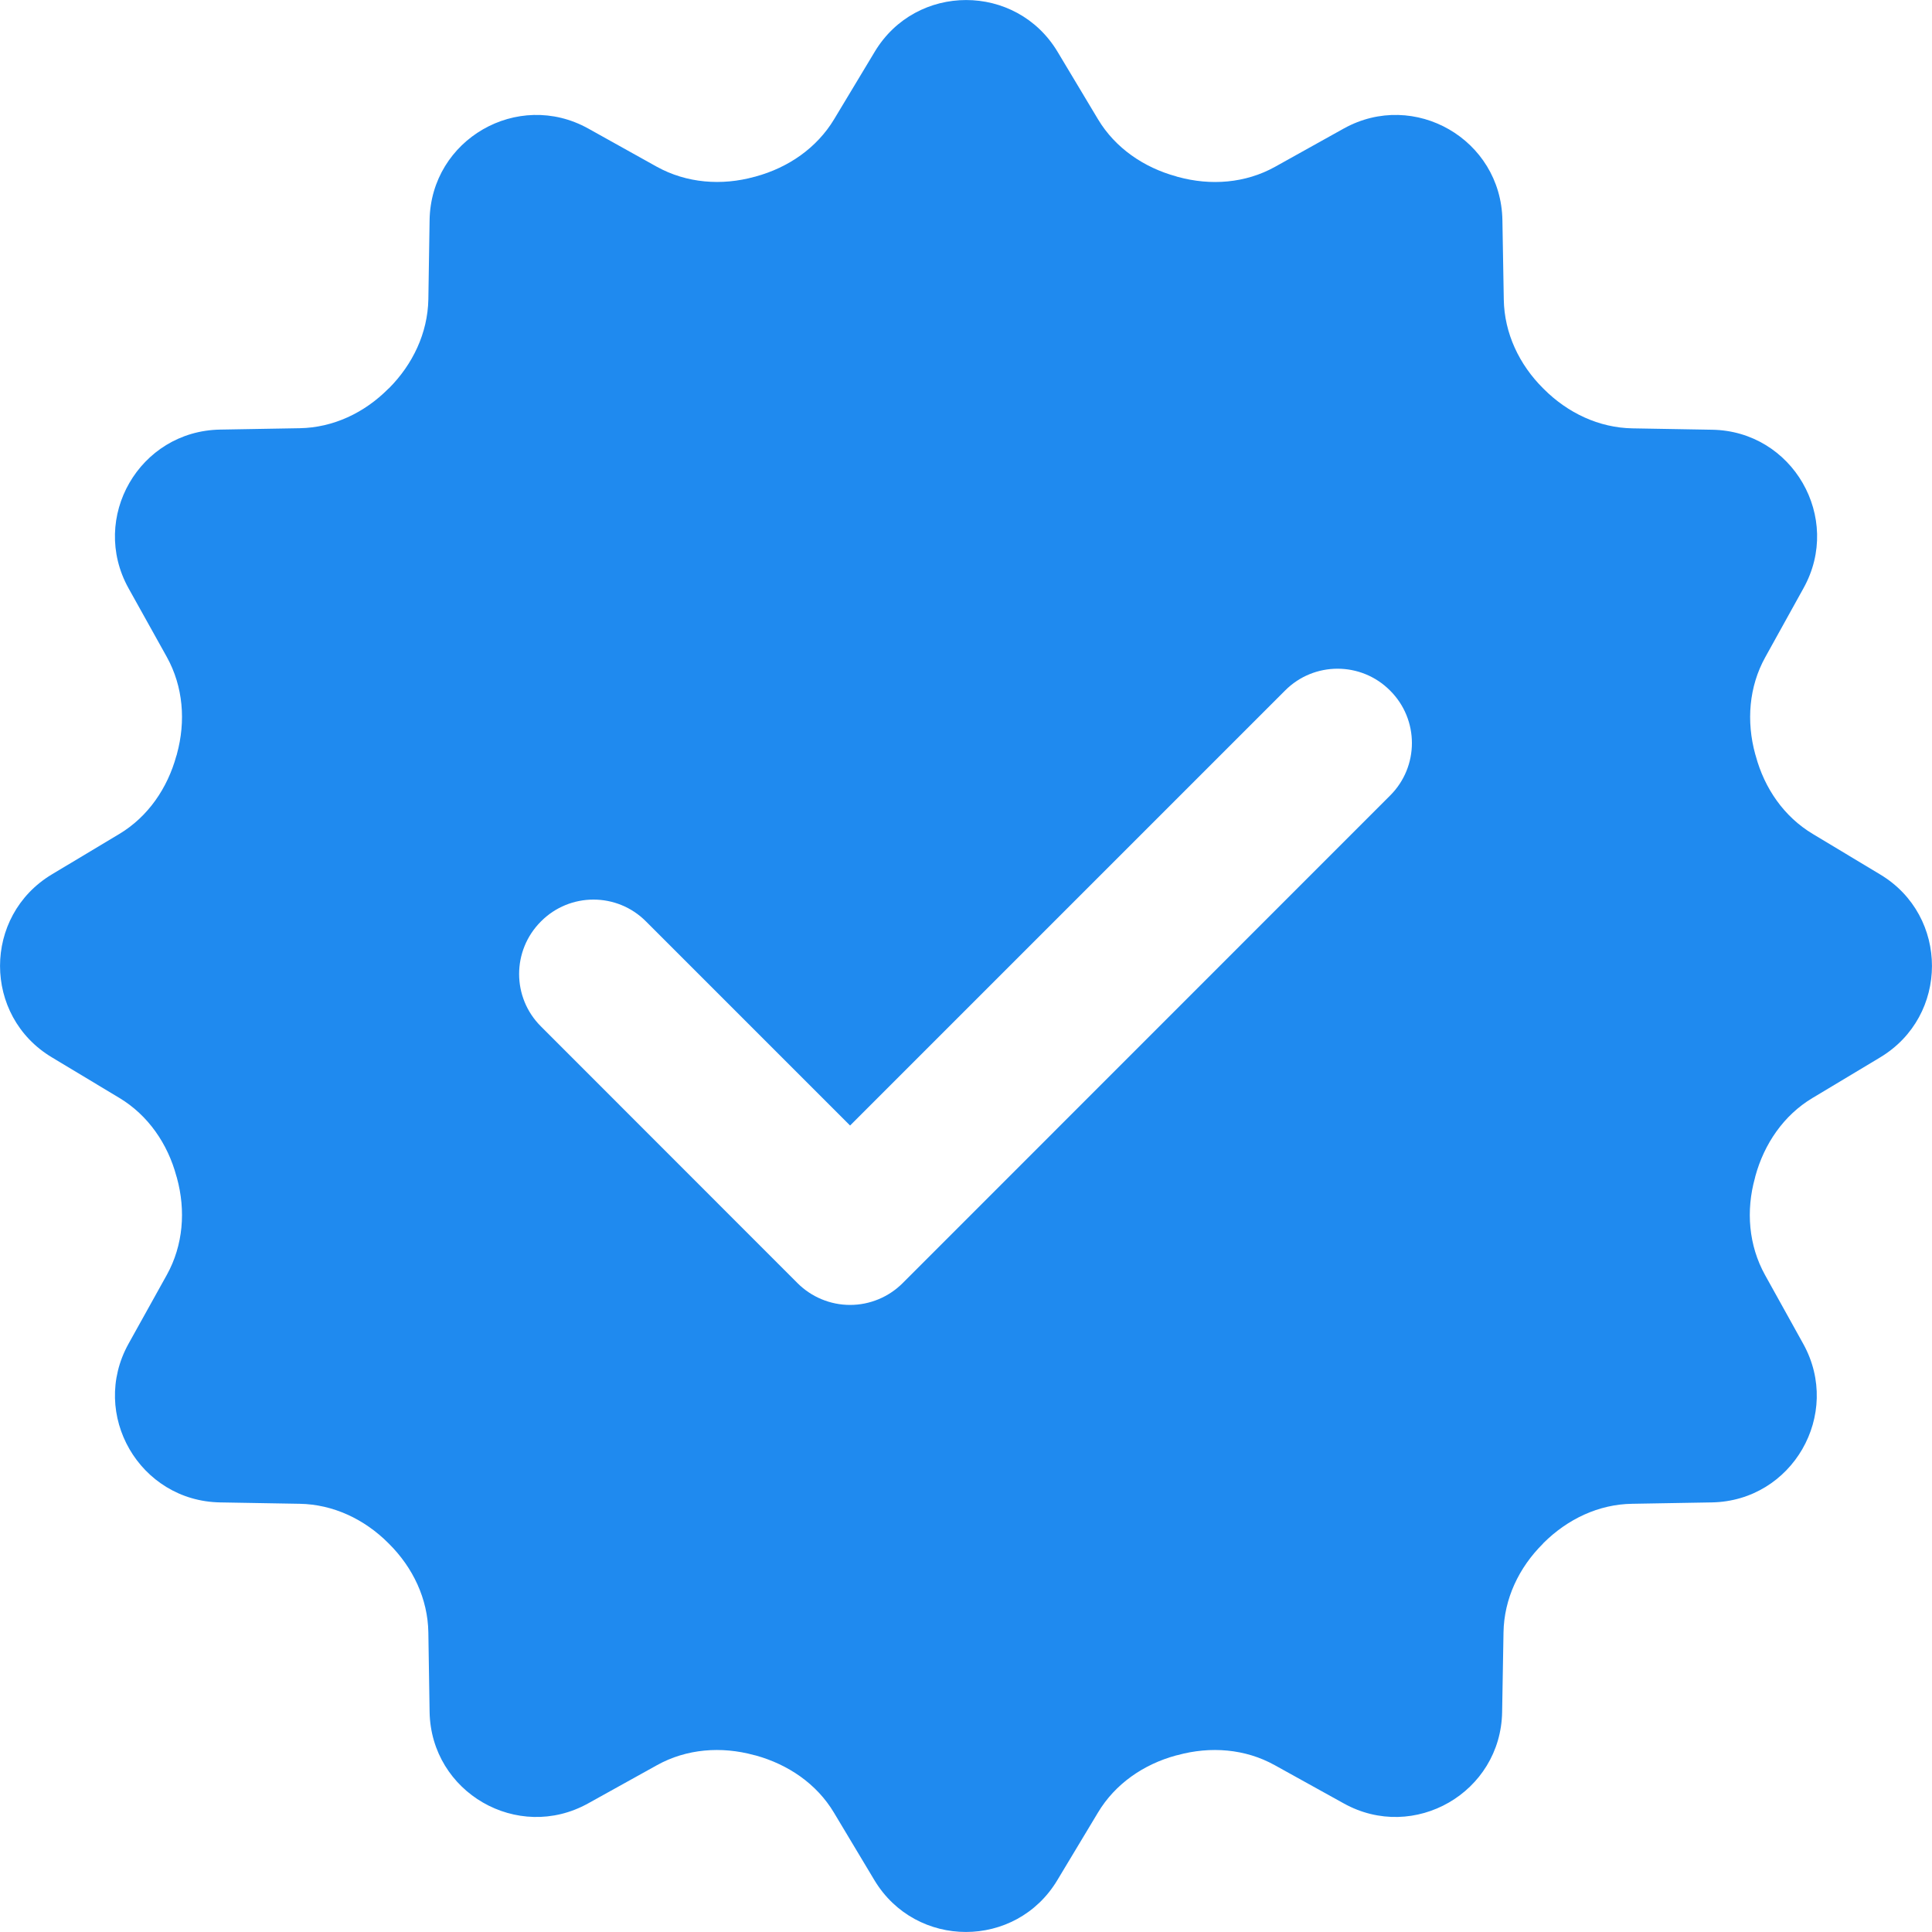 <?xml version="1.0" encoding="UTF-8"?>
<svg width="14px" height="14px" viewBox="0 0 14 14" version="1.1" xmlns="http://www.w3.org/2000/svg" xmlns:xlink="http://www.w3.org/1999/xlink">
    <!-- Generator: Sketch 47.1 (45422) - http://www.bohemiancoding.com/sketch -->
    <title>approve</title>
    <desc>Created with Sketch.</desc>
    <defs></defs>
    <g id="Consolidated-Content" stroke="none" stroke-width="1" fill="none" fill-rule="evenodd">
        <g id="Consolidate-Content-All-Actions" transform="translate(-178, -250)" fill-rule="nonzero" fill="#1F8AEF">
            <g id="Title" transform="translate(88, 120)">
                <g id="approve_icon" transform="translate(81, 121)">
                    <path d="M22.625,15.337 L22.136,15.043 C21.927,14.918 21.786,14.712 21.723,14.478 C21.721,14.473 21.72,14.469 21.719,14.465 C21.654,14.228 21.673,13.976 21.792,13.762 L22.069,13.262 C22.353,12.752 21.99,12.123 21.406,12.114 L20.83,12.104 C20.586,12.1 20.36,11.992 20.187,11.819 C20.186,11.818 20.184,11.815 20.182,11.814 C20.009,11.642 19.901,11.415 19.897,11.171 L19.887,10.595 C19.877,10.01 19.249,9.648 18.738,9.931 L18.239,10.209 C18.025,10.328 17.773,10.347 17.536,10.282 C17.532,10.281 17.527,10.28 17.523,10.278 C17.289,10.214 17.082,10.073 16.957,9.865 L16.664,9.376 C16.364,8.875 15.638,8.875 15.338,9.376 L15.045,9.863 C14.919,10.073 14.711,10.215 14.476,10.279 C14.473,10.28 14.471,10.281 14.468,10.281 C14.23,10.347 13.976,10.328 13.759,10.208 L13.262,9.931 C12.751,9.648 12.123,10.01 12.113,10.594 L12.104,11.17 C12.099,11.414 11.991,11.64 11.819,11.813 C11.817,11.814 11.815,11.817 11.813,11.818 C11.641,11.991 11.415,12.099 11.171,12.103 L10.595,12.113 C10.01,12.123 9.648,12.751 9.931,13.262 L10.209,13.761 C10.328,13.976 10.347,14.227 10.282,14.464 C10.281,14.469 10.28,14.473 10.278,14.477 C10.214,14.711 10.073,14.918 9.865,15.043 L9.376,15.336 C8.875,15.637 8.875,16.362 9.376,16.662 L9.865,16.956 C10.073,17.081 10.215,17.288 10.278,17.522 C10.279,17.526 10.28,17.53 10.282,17.535 C10.347,17.772 10.328,18.023 10.209,18.238 L9.931,18.738 C9.648,19.249 10.011,19.877 10.595,19.887 L11.171,19.897 C11.415,19.901 11.641,20.009 11.813,20.181 C11.815,20.183 11.817,20.185 11.819,20.187 C11.992,20.359 12.1,20.585 12.104,20.829 L12.113,21.405 C12.123,21.989 12.751,22.352 13.262,22.068 L13.761,21.791 C13.975,21.672 14.227,21.653 14.464,21.718 C14.469,21.719 14.473,21.72 14.477,21.721 C14.711,21.786 14.918,21.926 15.043,22.135 L15.336,22.624 C15.637,23.125 16.362,23.125 16.662,22.624 L16.956,22.135 C17.081,21.926 17.287,21.785 17.521,21.721 C17.526,21.72 17.53,21.719 17.534,21.718 C17.771,21.653 18.023,21.672 18.237,21.791 L18.737,22.068 C19.247,22.352 19.876,21.989 19.885,21.405 L19.895,20.829 C19.899,20.585 20.007,20.359 20.18,20.187 C20.181,20.185 20.184,20.183 20.185,20.181 C20.358,20.009 20.584,19.9 20.828,19.897 L21.404,19.887 C21.988,19.877 22.35,19.249 22.067,18.738 L21.79,18.239 C21.671,18.024 21.651,17.773 21.717,17.536 C21.718,17.532 21.719,17.527 21.72,17.523 C21.784,17.289 21.925,17.082 22.133,16.957 L22.623,16.663 C23.125,16.363 23.125,15.637 22.625,15.337 Z M19.073,14.765 L15.541,18.298 C15.44,18.399 15.303,18.456 15.16,18.456 C15.017,18.456 14.88,18.399 14.779,18.298 L12.92,16.438 C12.709,16.228 12.709,15.888 12.92,15.677 C13.13,15.466 13.471,15.466 13.681,15.677 L15.16,17.156 L18.312,14.004 C18.522,13.793 18.863,13.793 19.073,14.004 C19.284,14.214 19.284,14.555 19.073,14.765 Z" id="approve"></path>
                </g>
            </g>
        </g>
    </g>
</svg>